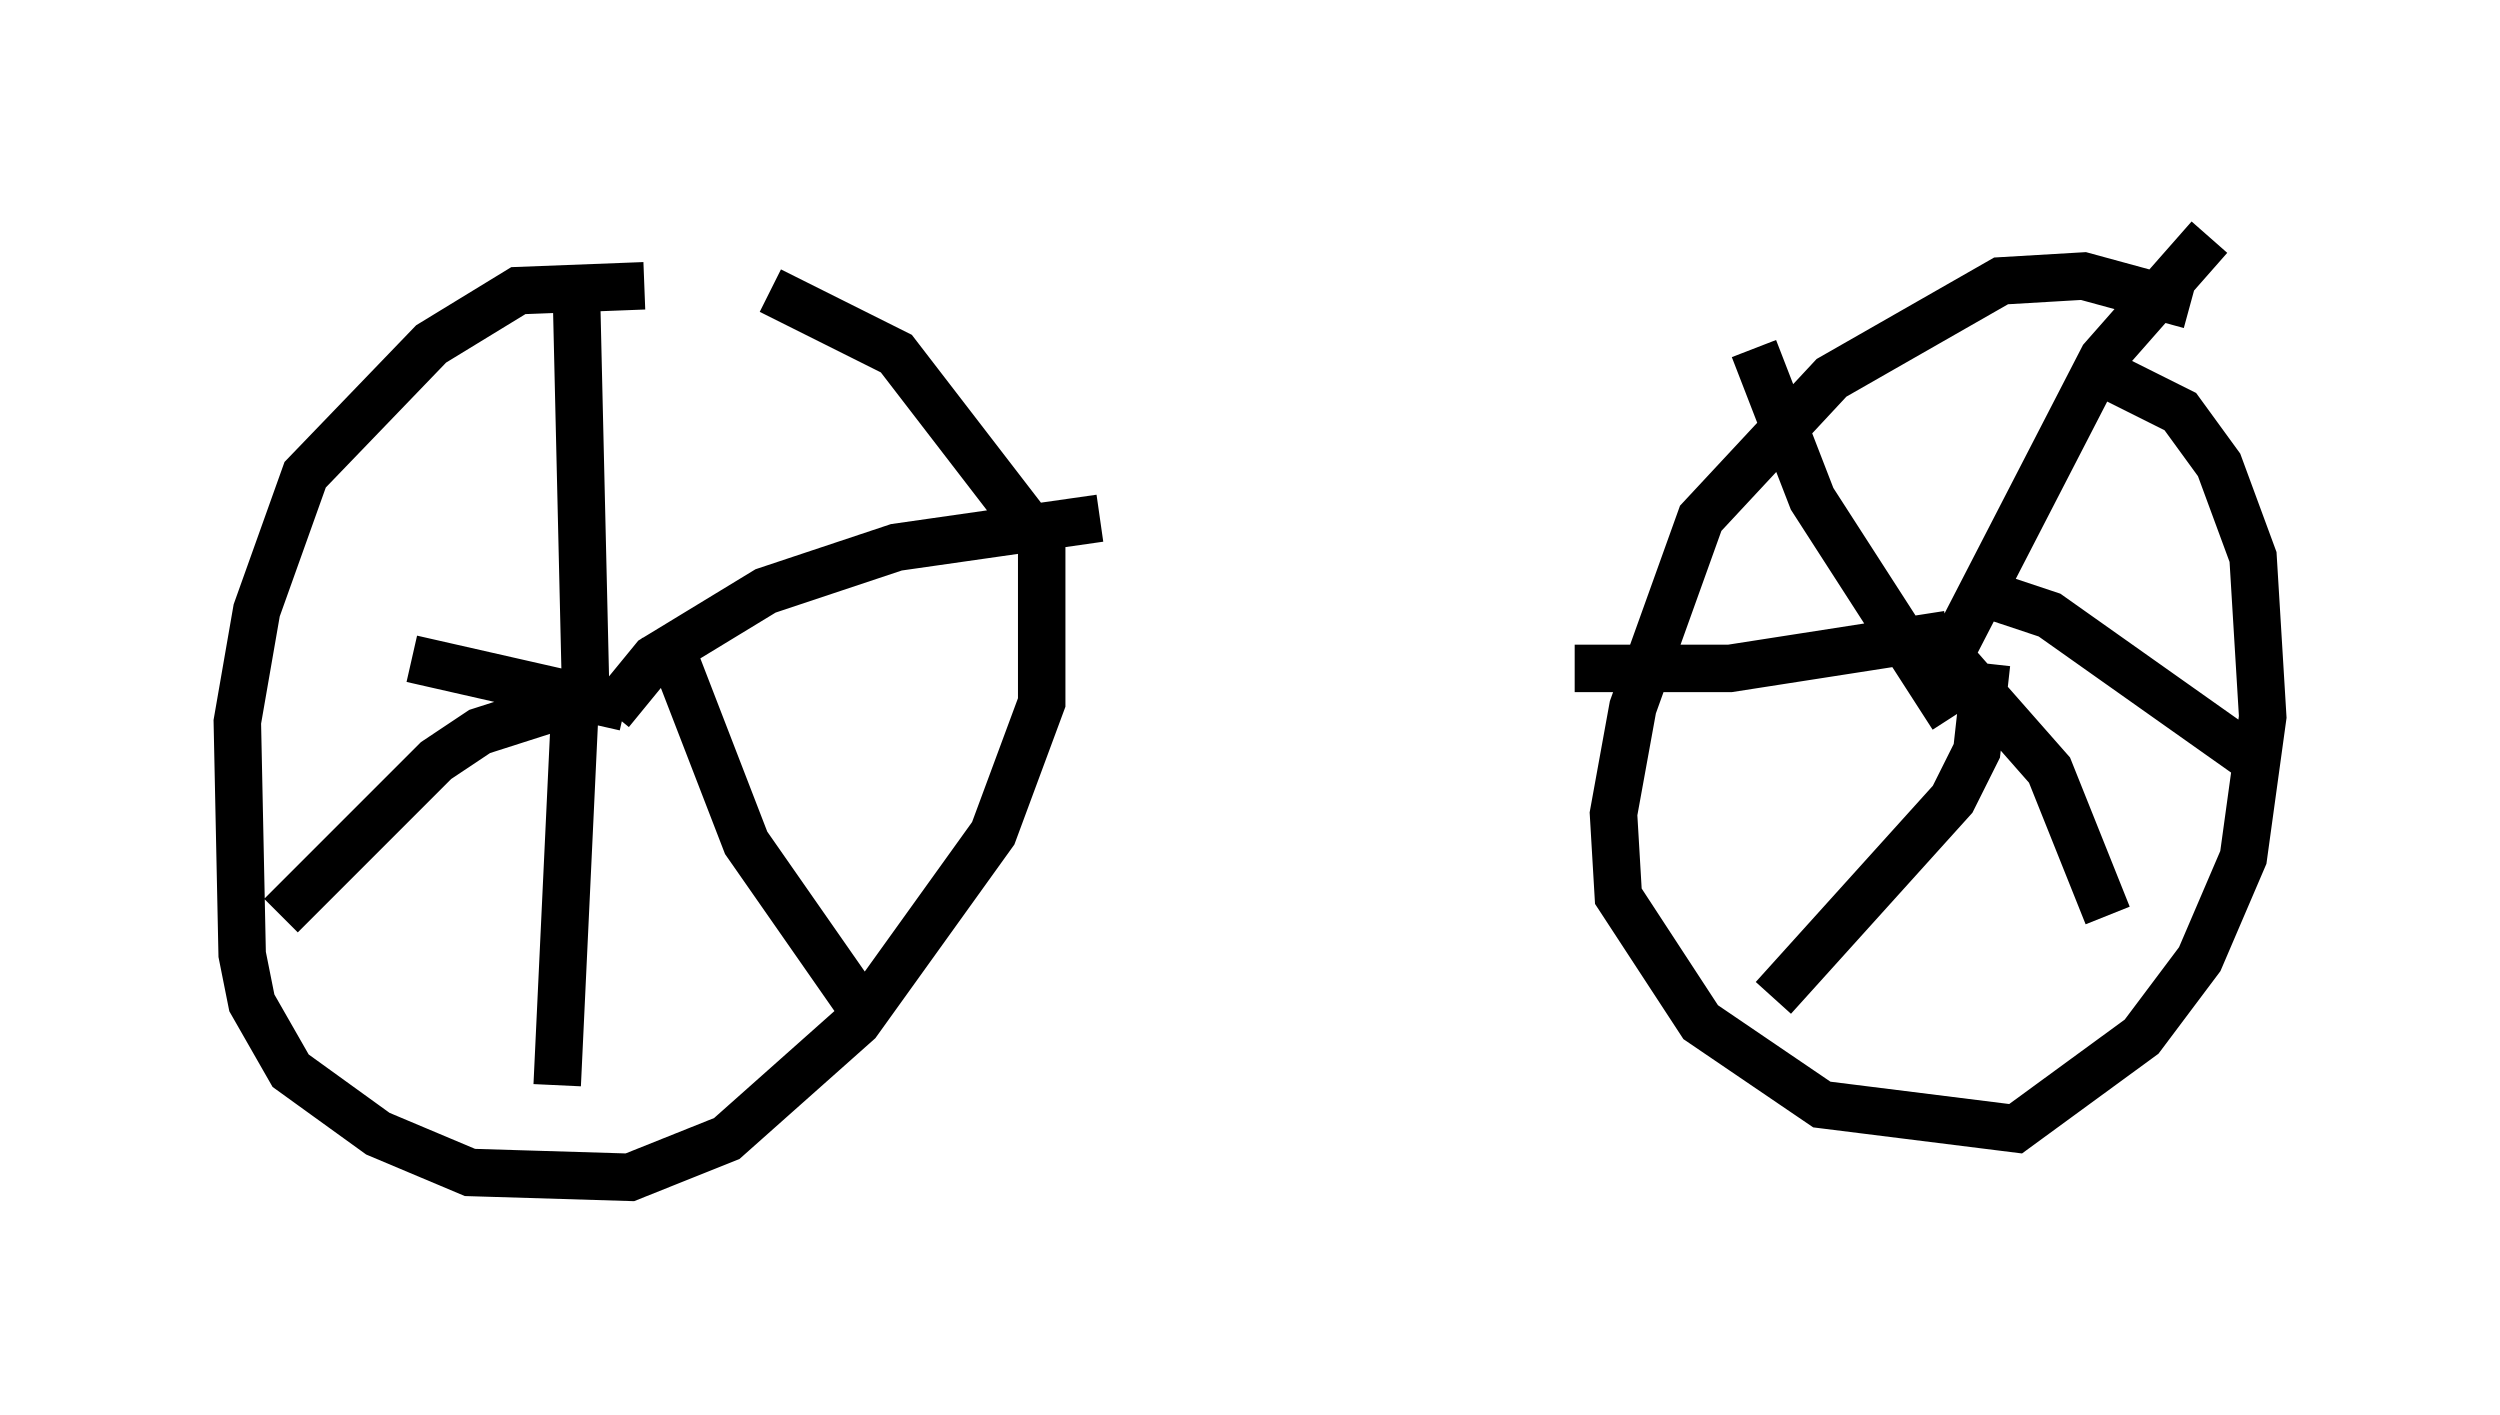 <?xml version="1.0" encoding="utf-8" ?>
<svg baseProfile="full" height="29.804" version="1.1" width="52.671" xmlns="http://www.w3.org/2000/svg" xmlns:ev="http://www.w3.org/2001/xml-events" xmlns:xlink="http://www.w3.org/1999/xlink"><defs /><rect fill="white" height="29.804" width="52.671" x="0" y="0" /><path d="M14.494, 6.531 m-0.919, -0.51 l-2.654, 0.102 -1.838, 1.123 l-2.654, 2.756 -1.021, 2.858 l-0.408, 2.348 0.102, 4.9 l0.204, 1.021 0.817, 1.429 l1.838, 1.327 1.94, 0.817 l3.369, 0.102 2.042, -0.817 l2.756, -2.45 2.858, -3.981 l1.021, -2.756 0.0, -3.369 l-3.063, -3.981 -2.654, -1.327 m29.911, 0.306 l-2.246, -0.613 -1.735, 0.102 l-3.573, 2.042 -2.756, 2.96 l-1.429, 3.981 -0.408, 2.246 l0.102, 1.735 1.735, 2.654 l2.552, 1.735 4.083, 0.51 l2.654, -1.94 1.225, -1.633 l0.919, -2.144 0.408, -2.96 l-0.204, -3.369 -0.715, -1.94 l-0.817, -1.123 -2.042, -1.021 m-2.756, 7.452 l-2.96, -4.594 -1.225, -3.165 m3.981, 6.738 l3.369, -6.533 2.246, -2.552 m-4.9, 7.452 l1.531, 0.51 4.185, 2.96 m-6.431, -2.246 l2.246, 2.552 1.225, 3.063 m-2.552, -5.308 l-0.204, 1.838 -0.51, 1.021 l-3.777, 4.185 m3.675, -7.656 l-4.594, 0.715 -3.267, 0.0 m-20.825, 1.021 l-0.204, -8.779 m0.715, 8.677 l0.919, -1.123 2.348, -1.429 l2.756, -0.919 4.288, -0.613 m-9.188, 2.348 l1.735, 4.492 2.348, 3.369 m-5.41, -6.533 l-2.552, 0.817 -0.919, 0.613 l-3.267, 3.267 m6.227, -5.104 l-0.408, 8.677 m1.429, -7.963 l-4.492, -1.021 " fill="none" stroke="black" stroke-width="1" /></svg>